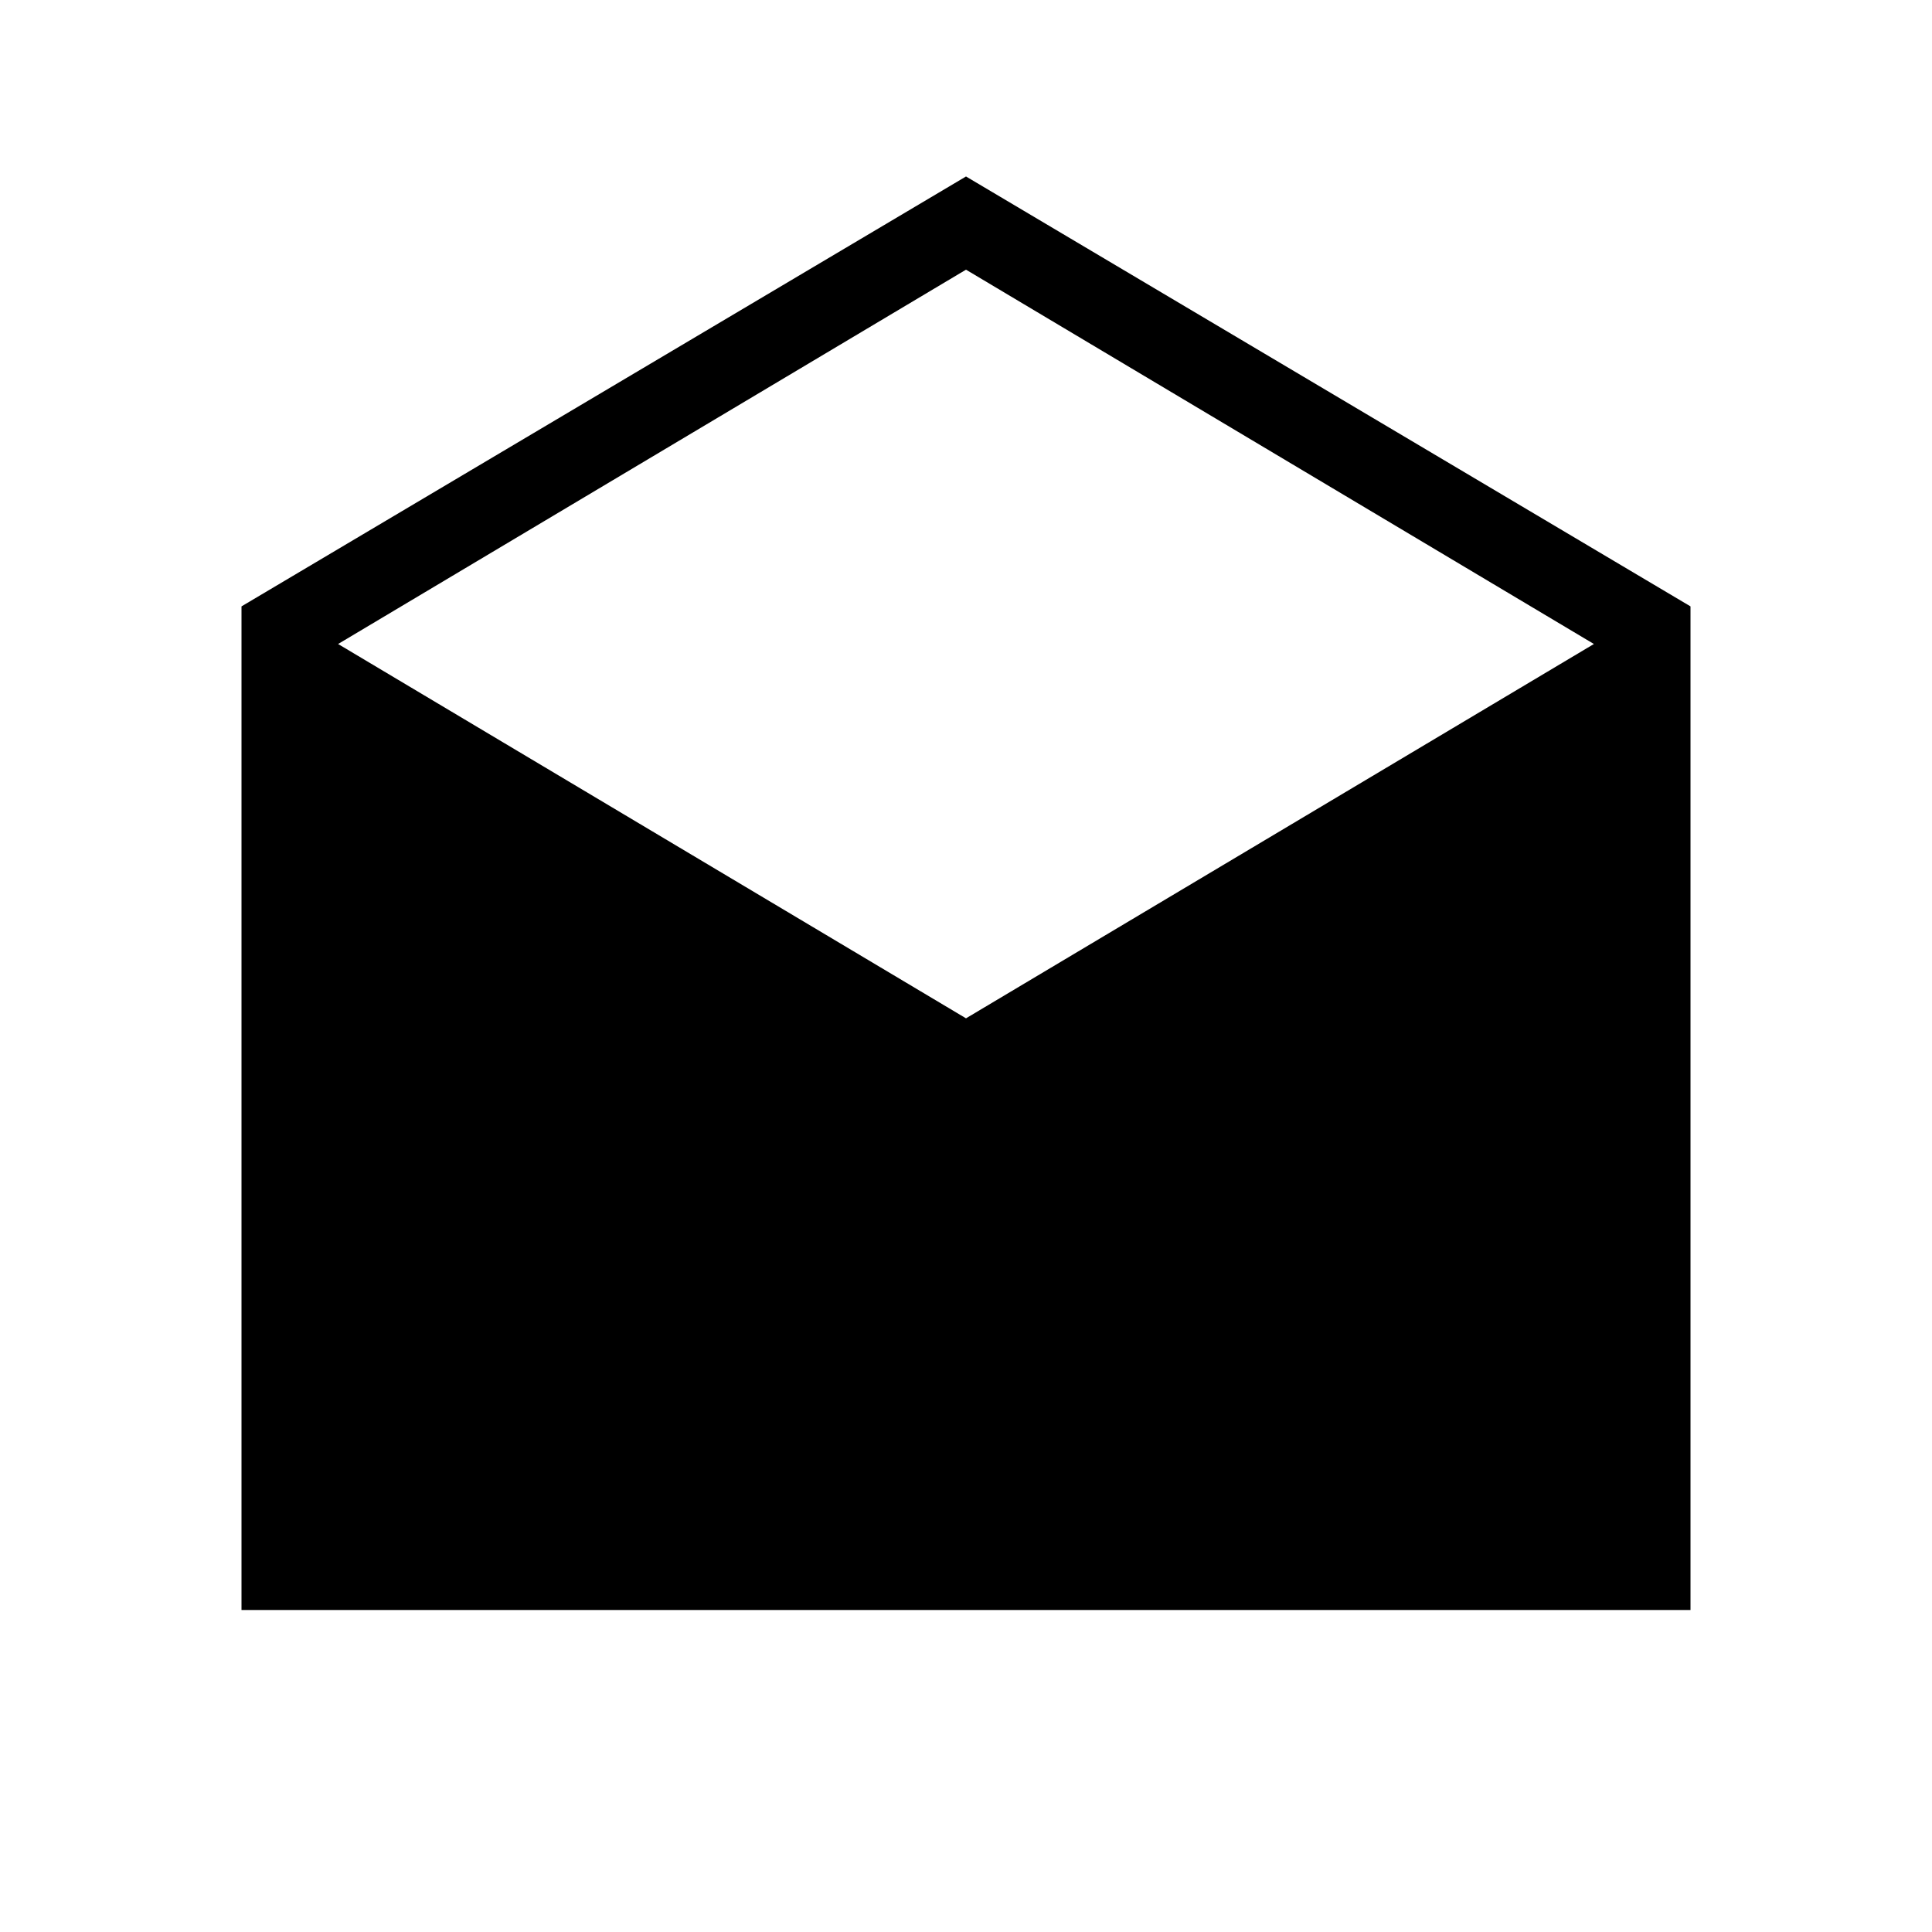 <svg xmlns="http://www.w3.org/2000/svg" height="24" viewBox="0 -960 960 960" width="24"><path d="m480-872.308 360 213.616V-160H120v-498.692l360-213.616ZM480-454l312-186-312-186-312 186 312 186Z"/></svg>